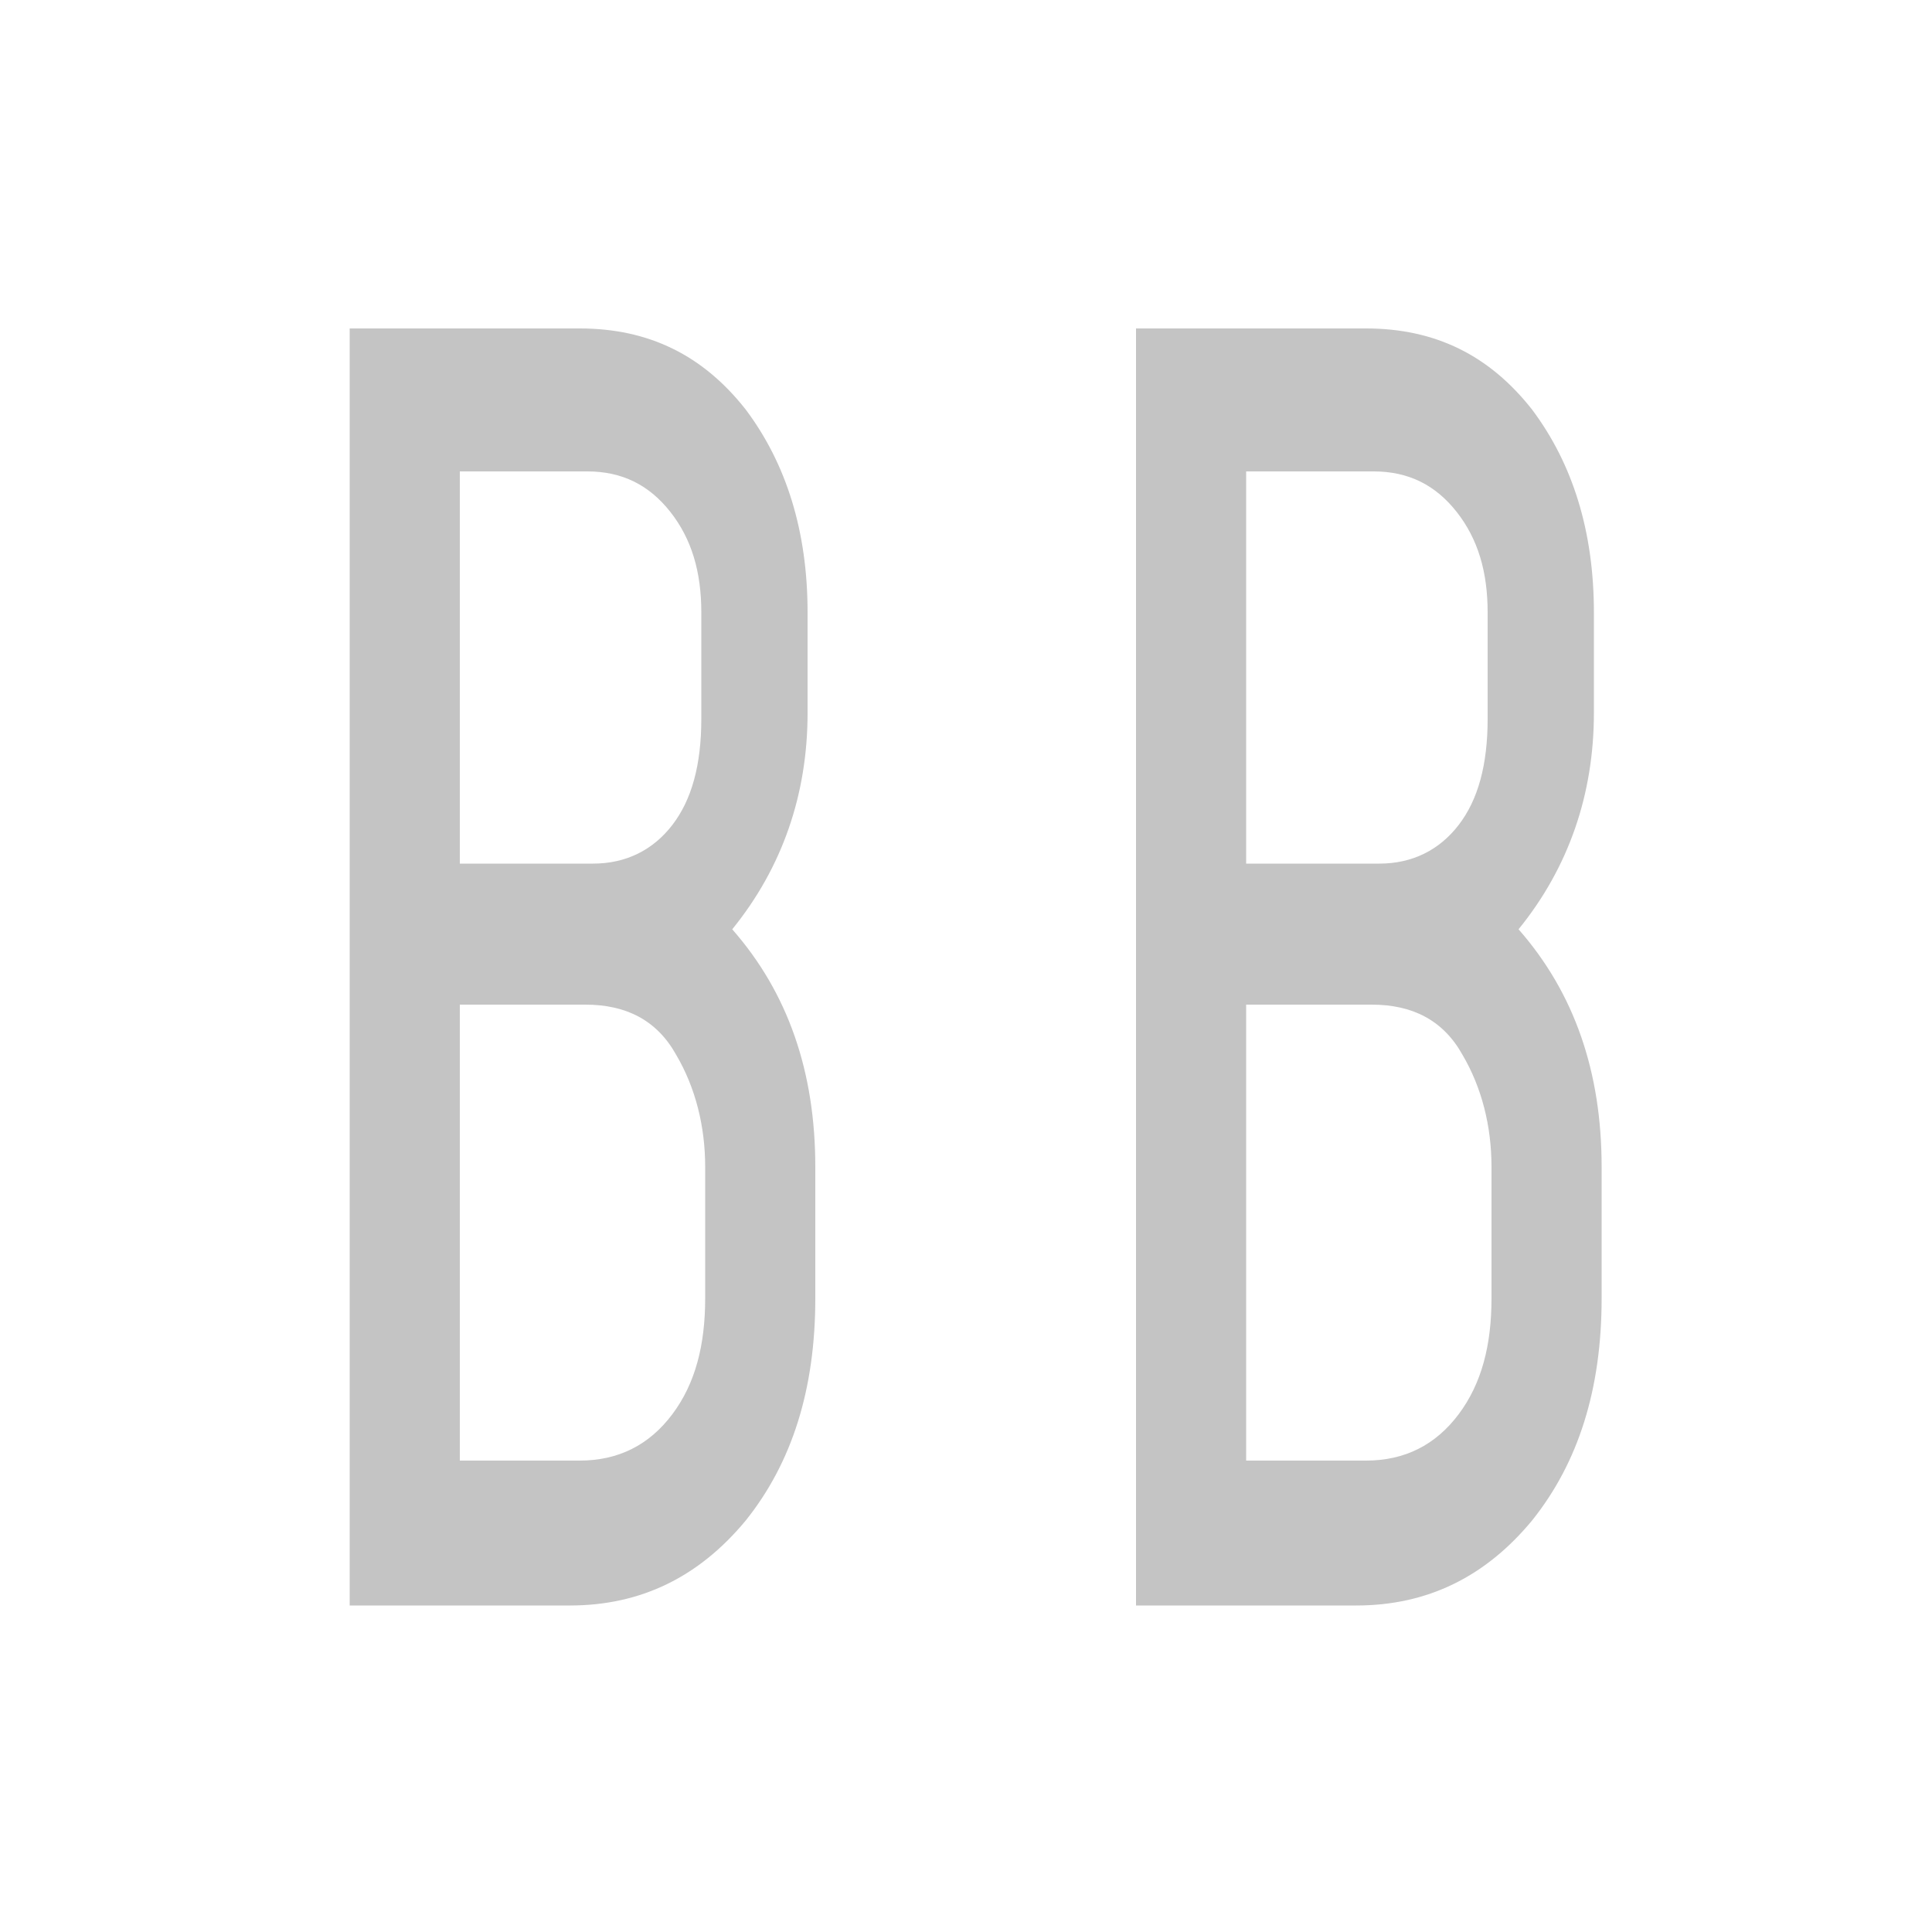 <?xml version="1.0" encoding="utf-8"?>
<!-- Generator: Adobe Illustrator 21.0.0, SVG Export Plug-In . SVG Version: 6.00 Build 0)  -->
<svg version="1.1" id="Layer_1" xmlns="http://www.w3.org/2000/svg" xmlns:xlink="http://www.w3.org/1999/xlink" x="0px" y="0px"
	 viewBox="0 0 100 100" style="enable-background:new 0 0 100 100;" xml:space="preserve">
<style type="text/css">
	.st0{enable-background:new    ;}
	.st1{fill:#C4C4C4;}
	.st2{display:none;}
	.st3{display:inline;fill:none;stroke:#000000;stroke-miterlimit:10;}
	.st4{display:inline;fill:none;stroke:#000000;stroke-width:2;stroke-miterlimit:10;}
</style>
<g id="Layer_1_1_">
	<g class="st0">
		<path class="st1" d="M30,17c3.6,0,6.4,1.4,8.6,4.2c2.1,2.8,3.2,6.3,3.2,10.5v5.2c0,4.2-1.3,8-3.9,11.2c2.9,3.3,4.3,7.4,4.3,12.3
			v6.8c0,4.7-1.2,8.5-3.6,11.5c-2.4,2.9-5.4,4.4-9.1,4.4H18.1V17H30z M23.8,24.4v20.3h6.9c1.7,0,3.1-0.7,4.1-2s1.5-3.1,1.5-5.5v-5.5
			c0-2.1-0.5-3.8-1.6-5.2c-1.1-1.4-2.5-2.1-4.3-2.1C30.4,24.4,23.8,24.4,23.8,24.4z M23.8,75.6H30c2,0,3.6-0.8,4.8-2.4
			s1.7-3.6,1.7-6v-6.8c0-2.1-0.5-4.1-1.5-5.8c-1-1.8-2.6-2.6-4.7-2.6h-6.5V75.6z"/>
	</g>
	<g class="st0">
		<path class="st1" d="M70.7,17c3.6,0,6.4,1.4,8.6,4.2c2.1,2.8,3.2,6.3,3.2,10.5v5.2c0,4.2-1.3,8-3.9,11.2c2.9,3.3,4.3,7.4,4.3,12.3
			v6.8c0,4.7-1.2,8.5-3.6,11.5c-2.4,2.9-5.4,4.4-9.1,4.4H58.8V17H70.7z M64.5,24.4v20.3h6.9c1.7,0,3.1-0.7,4.1-2s1.5-3.1,1.5-5.5
			v-5.5c0-2.1-0.5-3.8-1.6-5.2c-1.1-1.4-2.5-2.1-4.3-2.1C71.1,24.4,64.5,24.4,64.5,24.4z M64.5,75.6h6.2c2,0,3.6-0.8,4.8-2.4
			c1.2-1.6,1.7-3.6,1.7-6v-6.8c0-2.1-0.5-4.1-1.5-5.8c-1-1.8-2.6-2.6-4.7-2.6h-6.5V75.6z"/>
	</g>
</g>
<g id="Layer_2_1_" class="st2">
	<rect class="st3" width="50" height="100"/>
	<rect x="50" class="st3" width="50" height="100"/>
	<circle class="st4" cx="50" cy="50" r="50"/>
</g>
</svg>
